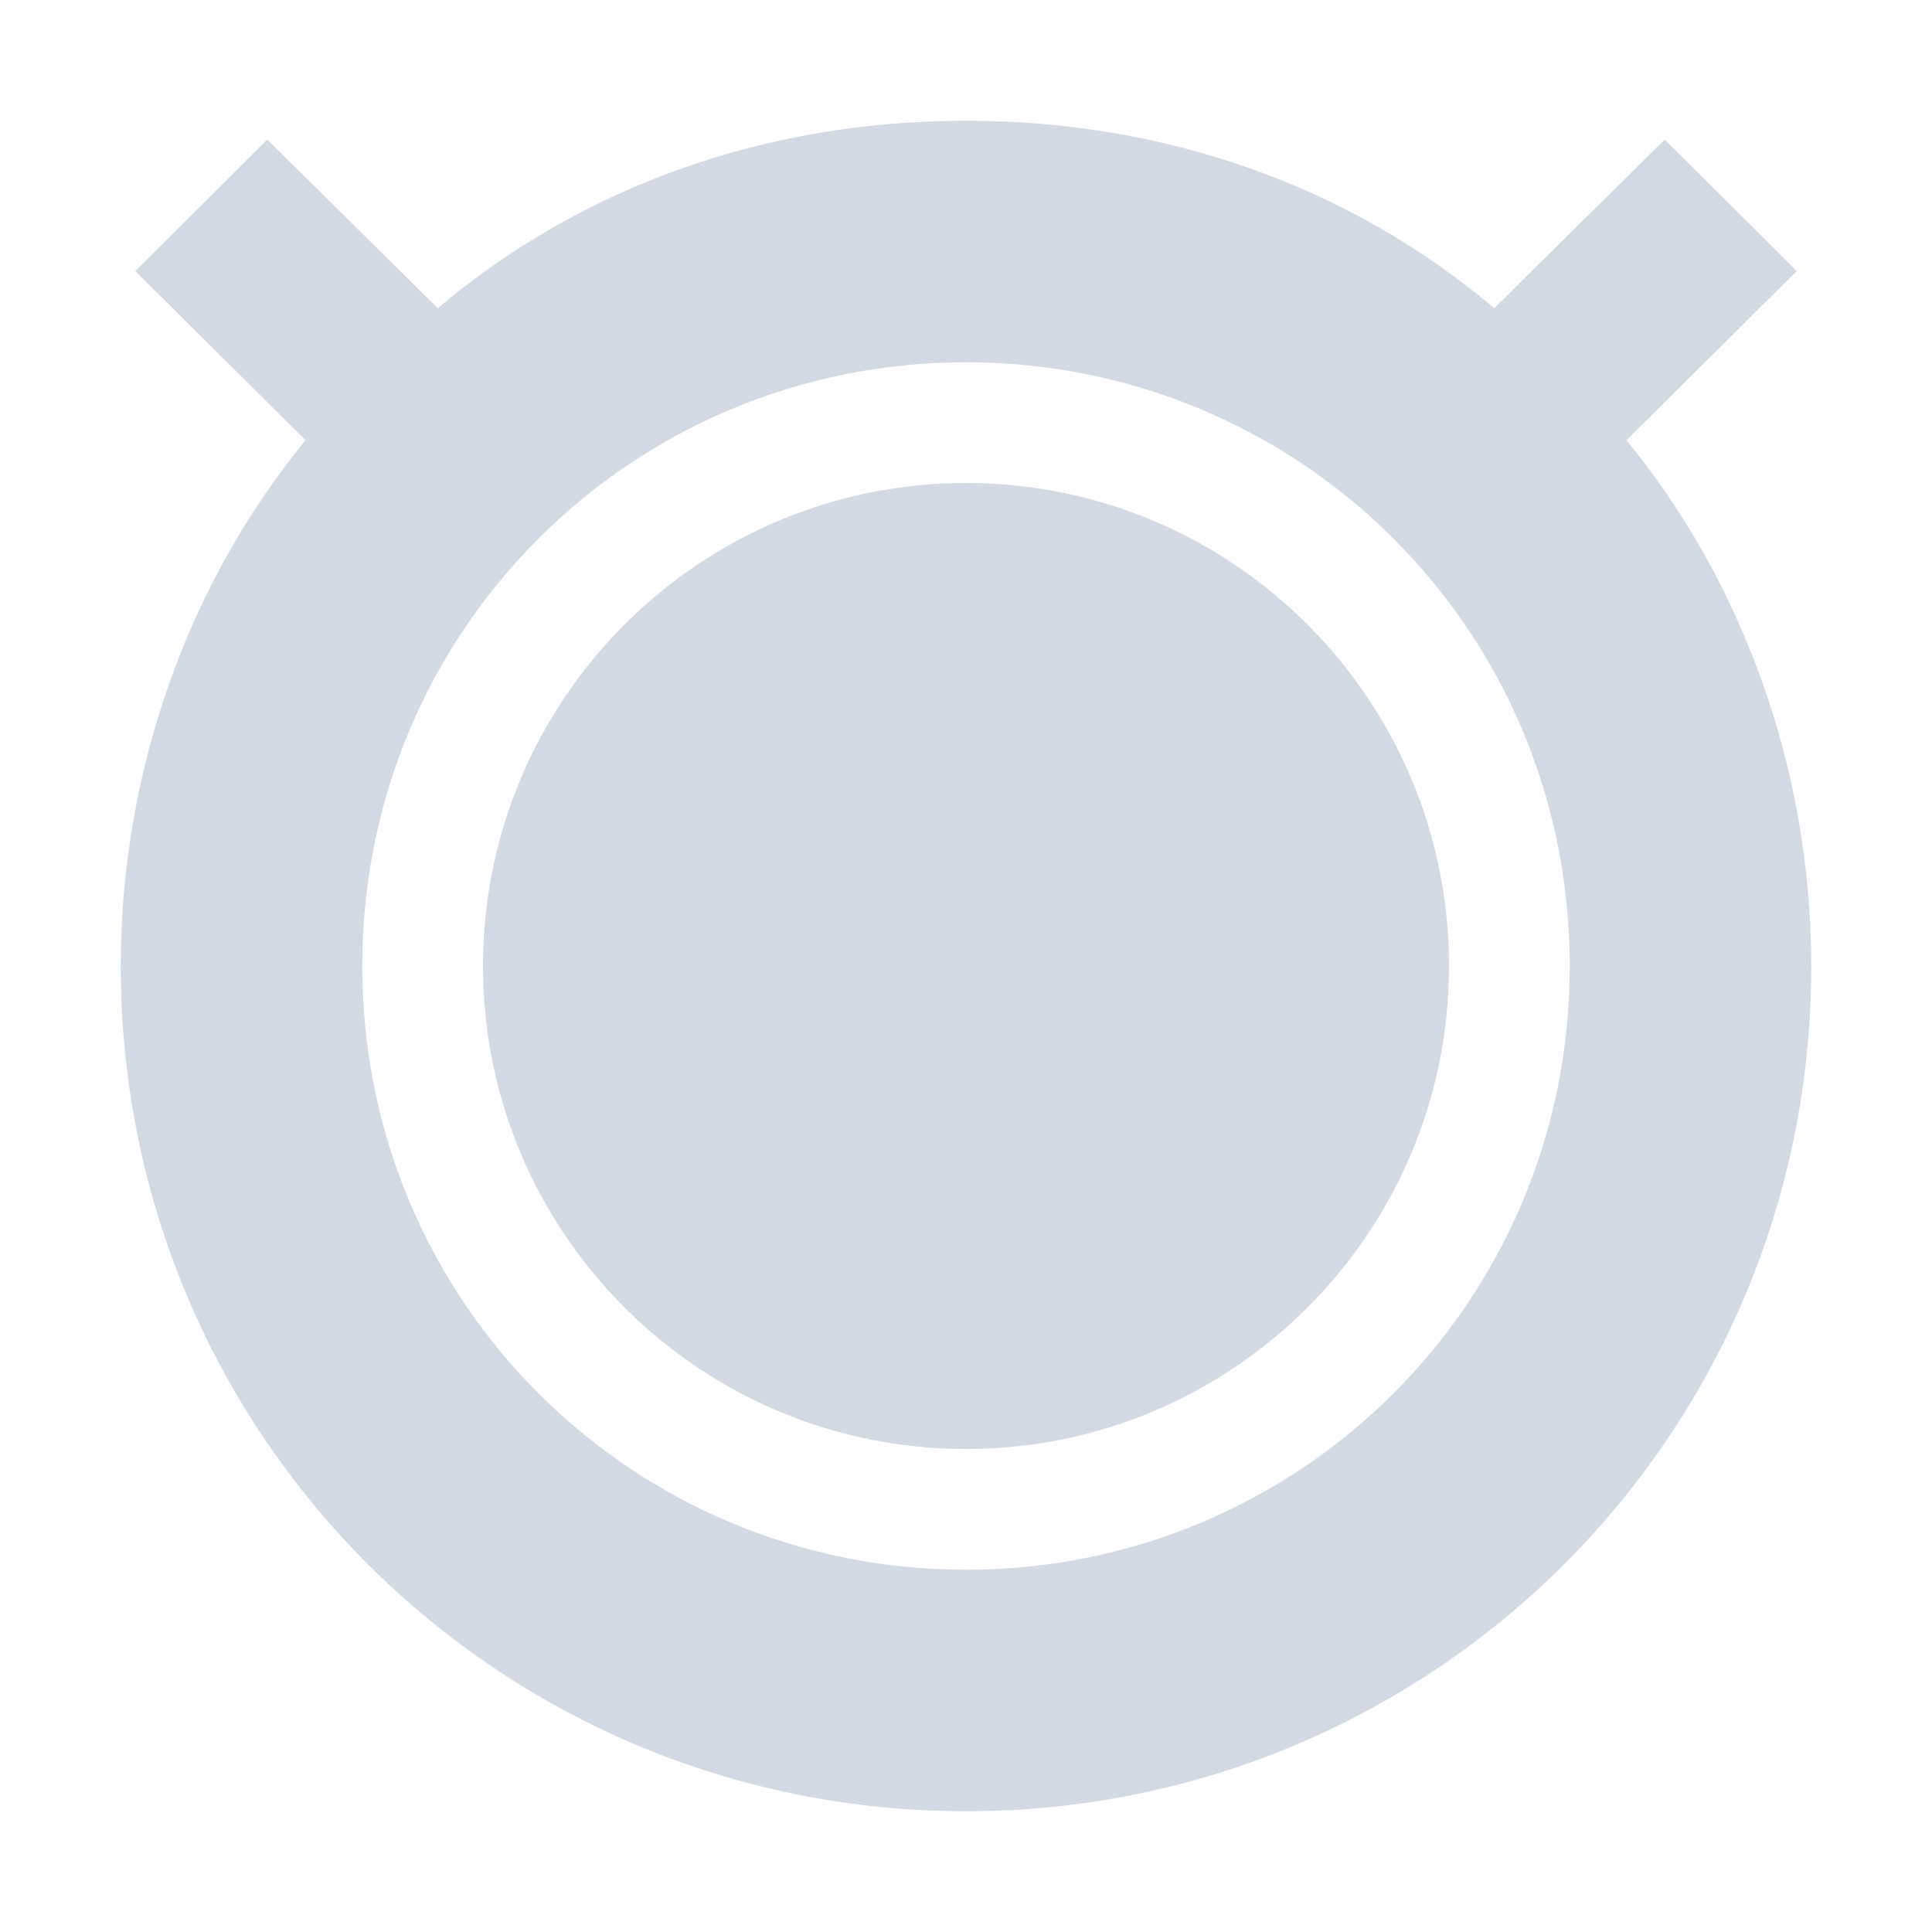 <svg xmlns="http://www.w3.org/2000/svg" width="12pt" height="12pt" version="1.1" viewBox="0 0 12 12">
 <g>
  <path style="fill:rgb(82.745%,85.49%,89.02%)" d="M 6 0.75 C 4.758 0.75 3.617 1.156 2.719 1.914 L 1.66 0.867 L 0.84 1.684 L 1.898 2.734 C 1.18 3.609 0.75 4.773 0.75 6 C 0.75 8.918 3.102 11.25 6 11.25 C 8.898 11.25 11.25 8.918 11.25 6 C 11.25 4.773 10.82 3.609 10.102 2.734 L 11.16 1.684 L 10.34 0.867 L 9.281 1.914 C 8.383 1.156 7.242 0.75 6 0.75 Z M 6 2.25 C 8.07 2.25 9.75 3.91 9.75 6 C 9.75 8.09 8.07 9.75 6 9.75 C 3.93 9.75 2.25 8.09 2.25 6 C 2.25 3.91 3.93 2.25 6 2.25 Z M 6 2.25"/>
  <path style="fill:rgb(82.745%,85.49%,89.02%)" d="M 6 3 C 4.344 3 3 4.344 3 6 C 3 7.656 4.344 9 6 9 C 7.656 9 9 7.656 9 6 C 9 4.344 7.656 3 6 3 Z M 6 3"/>
 </g>
</svg>
